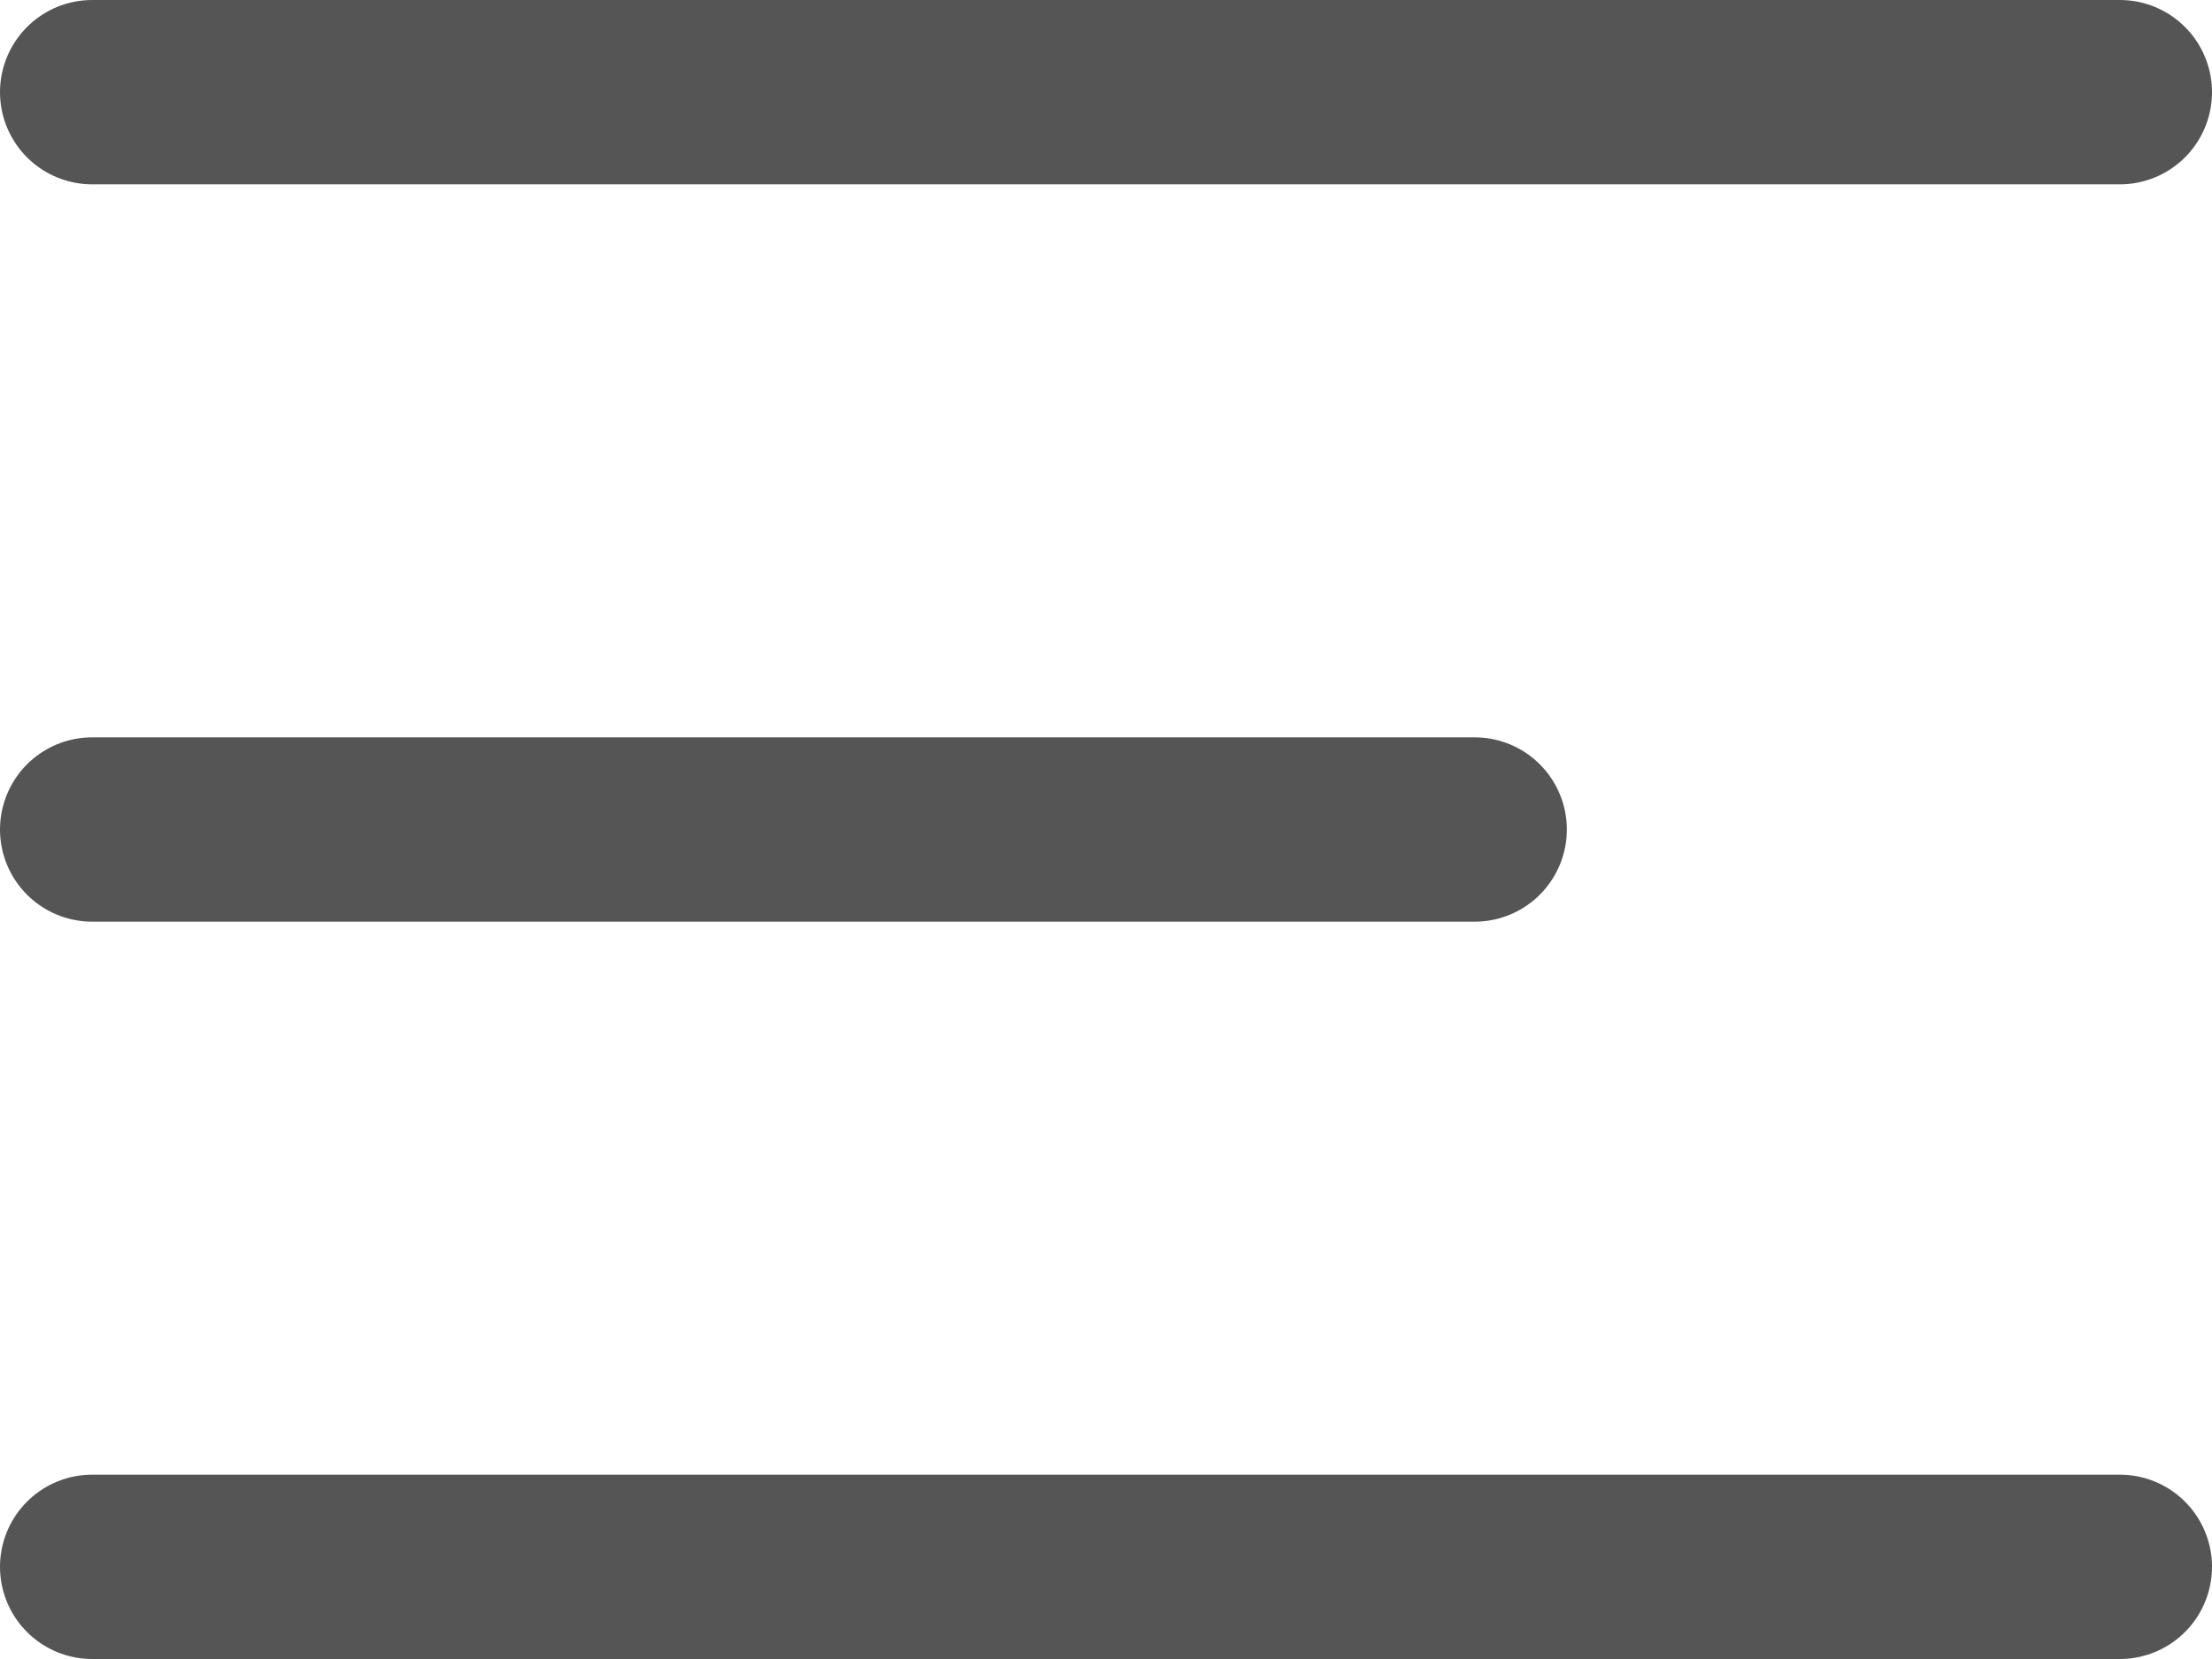 <svg width="24" height="18" viewBox="0 0 24 18" fill="none" xmlns="http://www.w3.org/2000/svg">
<line x1="1" y1="1" x2="23" y2="1" stroke="#555555" stroke-width="2" stroke-linecap="round"/>
<line x1="1" y1="17" x2="23" y2="17" stroke="#555555" stroke-width="2" stroke-linecap="round"/>
<line x1="1" y1="9" x2="16" y2="9" stroke="#555555" stroke-width="2" stroke-linecap="round"/>
</svg>
